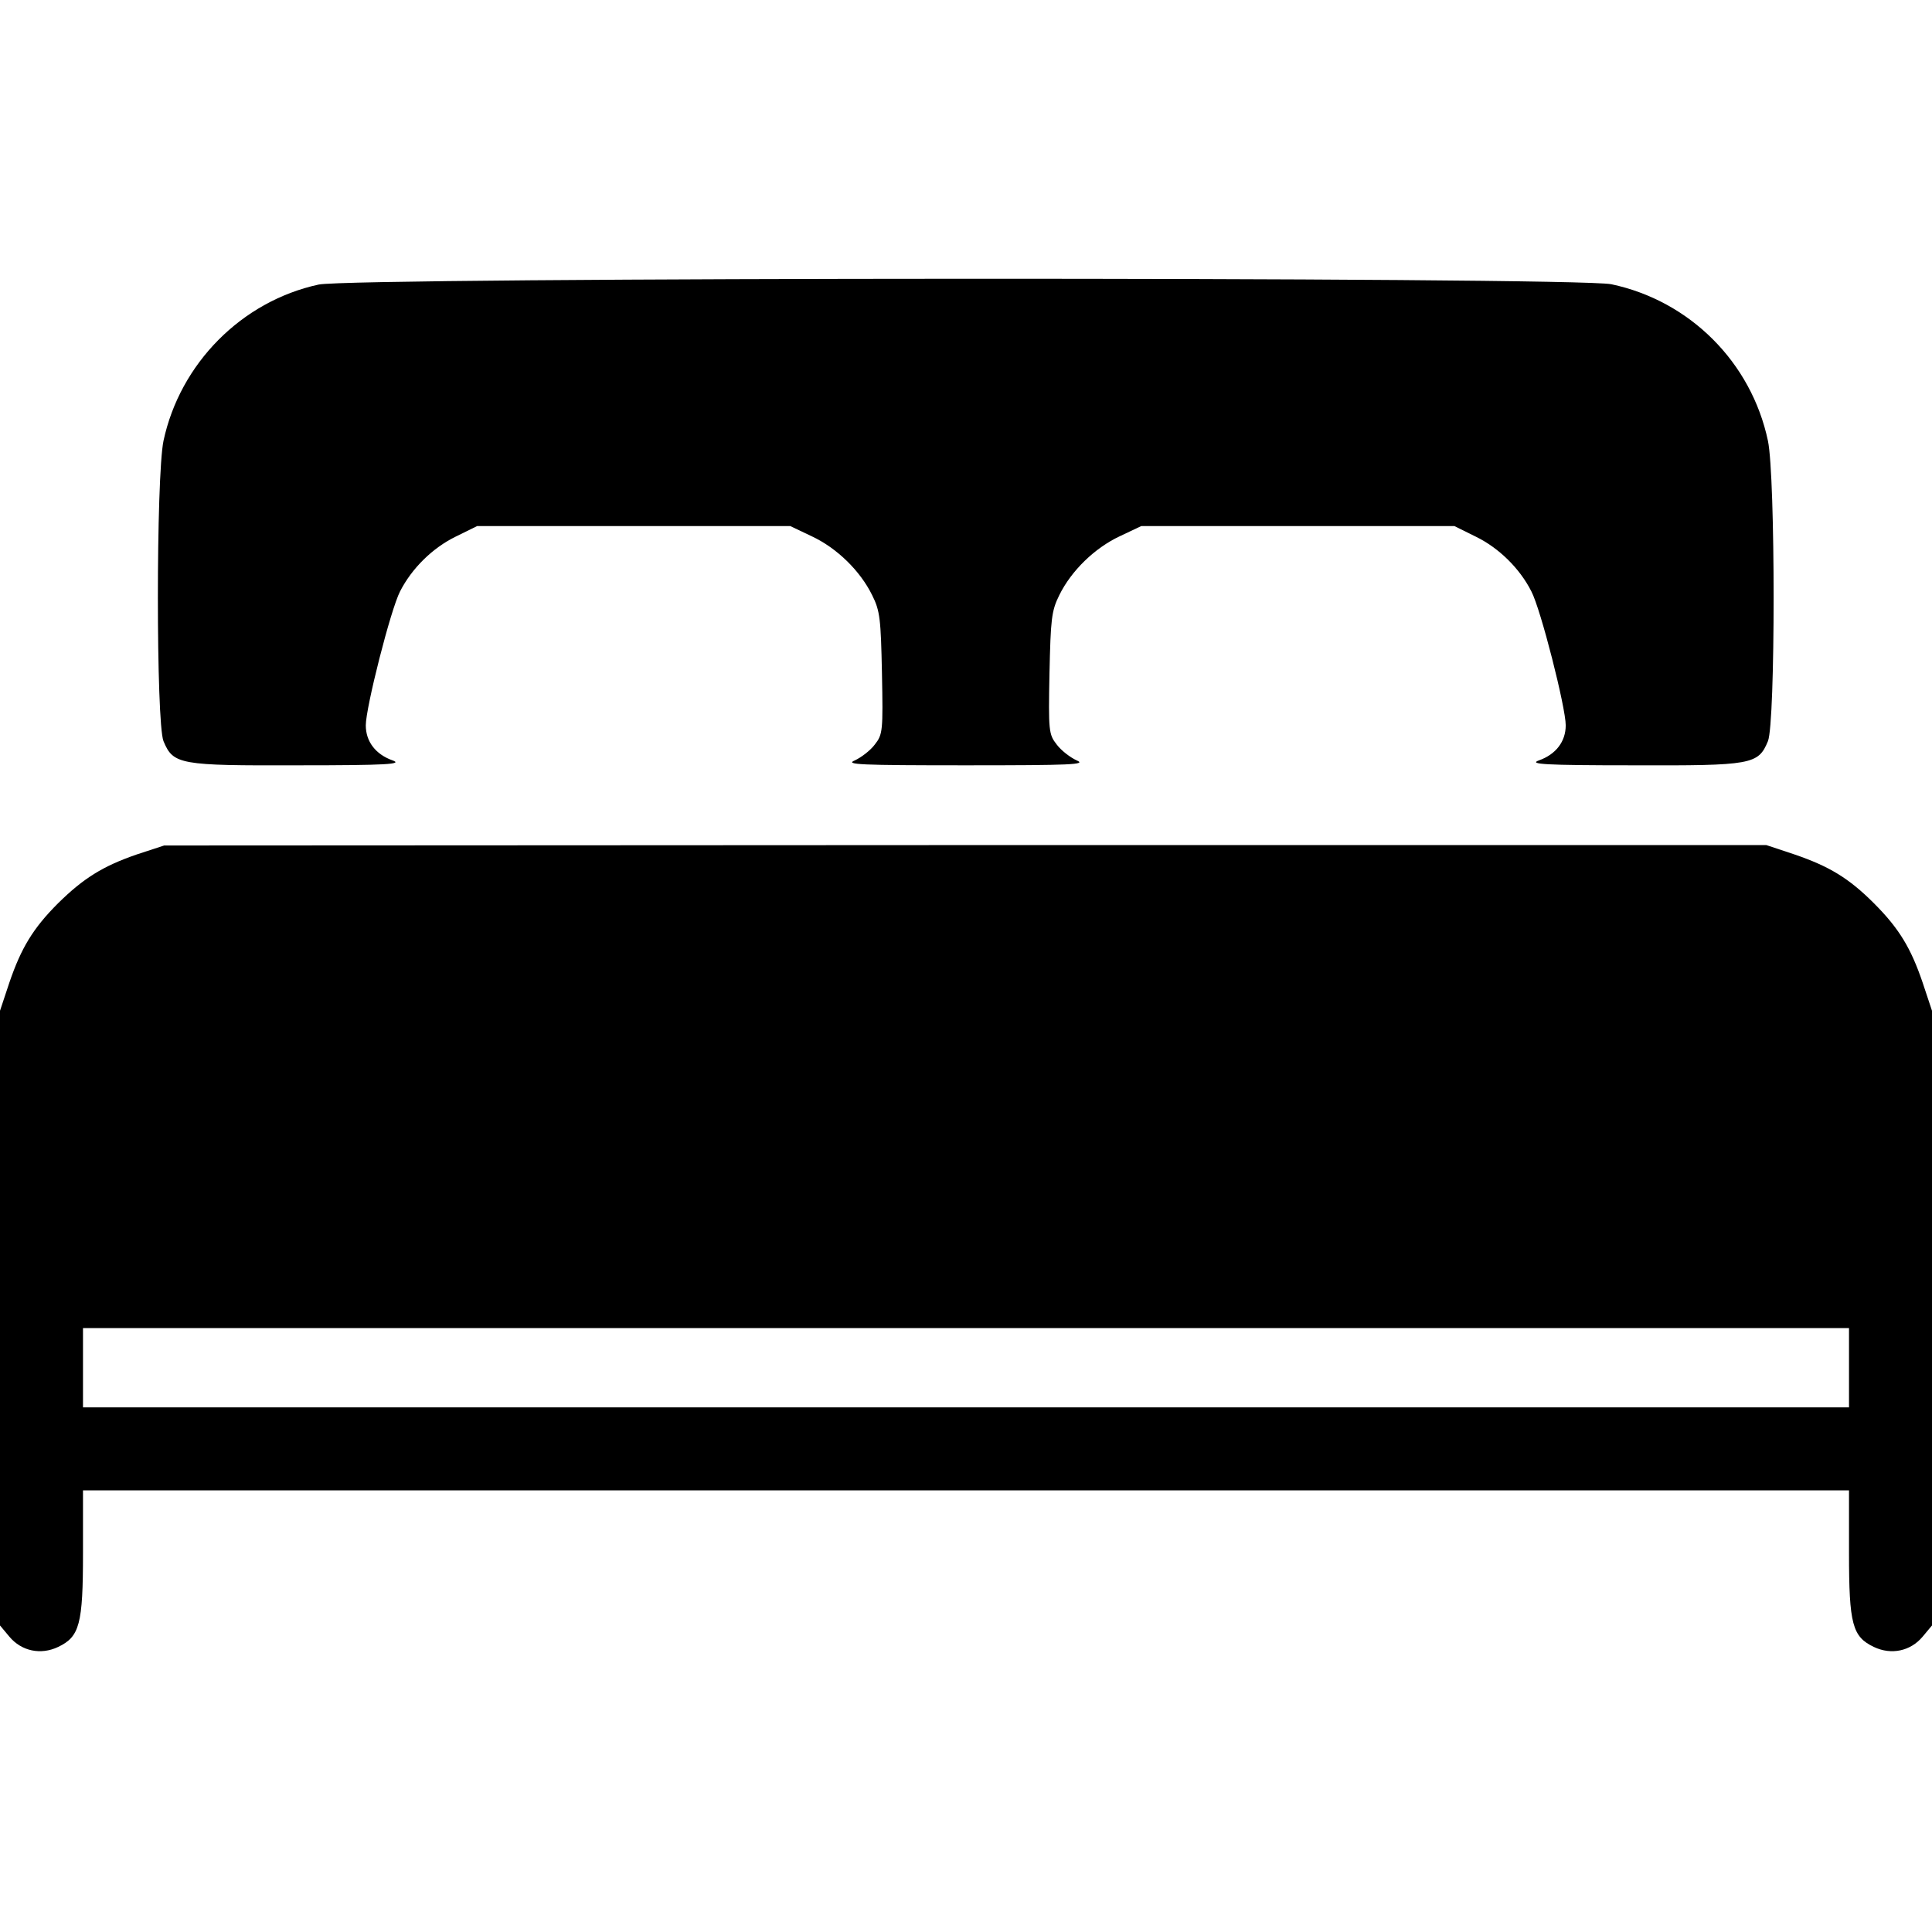 <svg width="24" height="24" viewBox="0 0 24 24" fill="none" xmlns="http://www.w3.org/2000/svg">
<path d="M3.958 3.535C3.002 3.742 2.237 4.515 2.031 5.476C1.938 5.926 1.938 8.977 2.031 9.207C2.153 9.498 2.228 9.512 3.709 9.507C4.811 9.507 5.008 9.493 4.877 9.446C4.666 9.371 4.544 9.212 4.544 9.01C4.544 8.79 4.853 7.571 4.97 7.346C5.116 7.06 5.373 6.807 5.659 6.667L5.927 6.535H7.872H9.817L10.084 6.662C10.394 6.807 10.684 7.088 10.834 7.393C10.933 7.59 10.942 7.693 10.956 8.363C10.97 9.081 10.966 9.123 10.867 9.249C10.811 9.324 10.698 9.409 10.619 9.446C10.492 9.498 10.68 9.507 11.997 9.507C13.314 9.507 13.502 9.498 13.375 9.446C13.295 9.409 13.183 9.324 13.127 9.249C13.028 9.123 13.023 9.081 13.037 8.363C13.052 7.693 13.061 7.59 13.159 7.393C13.309 7.088 13.6 6.807 13.909 6.662L14.177 6.535H16.122H18.067L18.334 6.667C18.62 6.807 18.878 7.06 19.023 7.346C19.141 7.571 19.45 8.79 19.45 9.01C19.45 9.212 19.328 9.371 19.117 9.446C18.986 9.493 19.183 9.507 20.284 9.507C21.766 9.512 21.841 9.498 21.962 9.207C22.056 8.977 22.056 5.926 21.962 5.476C21.756 4.501 20.992 3.737 20.017 3.531C19.572 3.437 4.389 3.442 3.958 3.535Z" fill="black"/>
<path d="M1.697 10.615C1.275 10.761 1.036 10.911 0.722 11.22C0.408 11.534 0.263 11.778 0.117 12.204L0 12.556V16.372V20.192L0.117 20.332C0.267 20.511 0.506 20.562 0.722 20.459C0.989 20.332 1.031 20.178 1.031 19.292V18.514H12H22.969V19.292C22.969 20.178 23.011 20.332 23.278 20.459C23.494 20.562 23.733 20.511 23.883 20.332L24 20.192V16.372V12.556L23.883 12.204C23.738 11.778 23.592 11.534 23.278 11.22C22.964 10.906 22.72 10.761 22.294 10.615L21.942 10.498H11.991L2.039 10.503L1.697 10.615ZM22.969 16.99V17.483H12H1.031V16.99V16.498H12H22.969V16.99Z" fill="black"/>
</svg>
